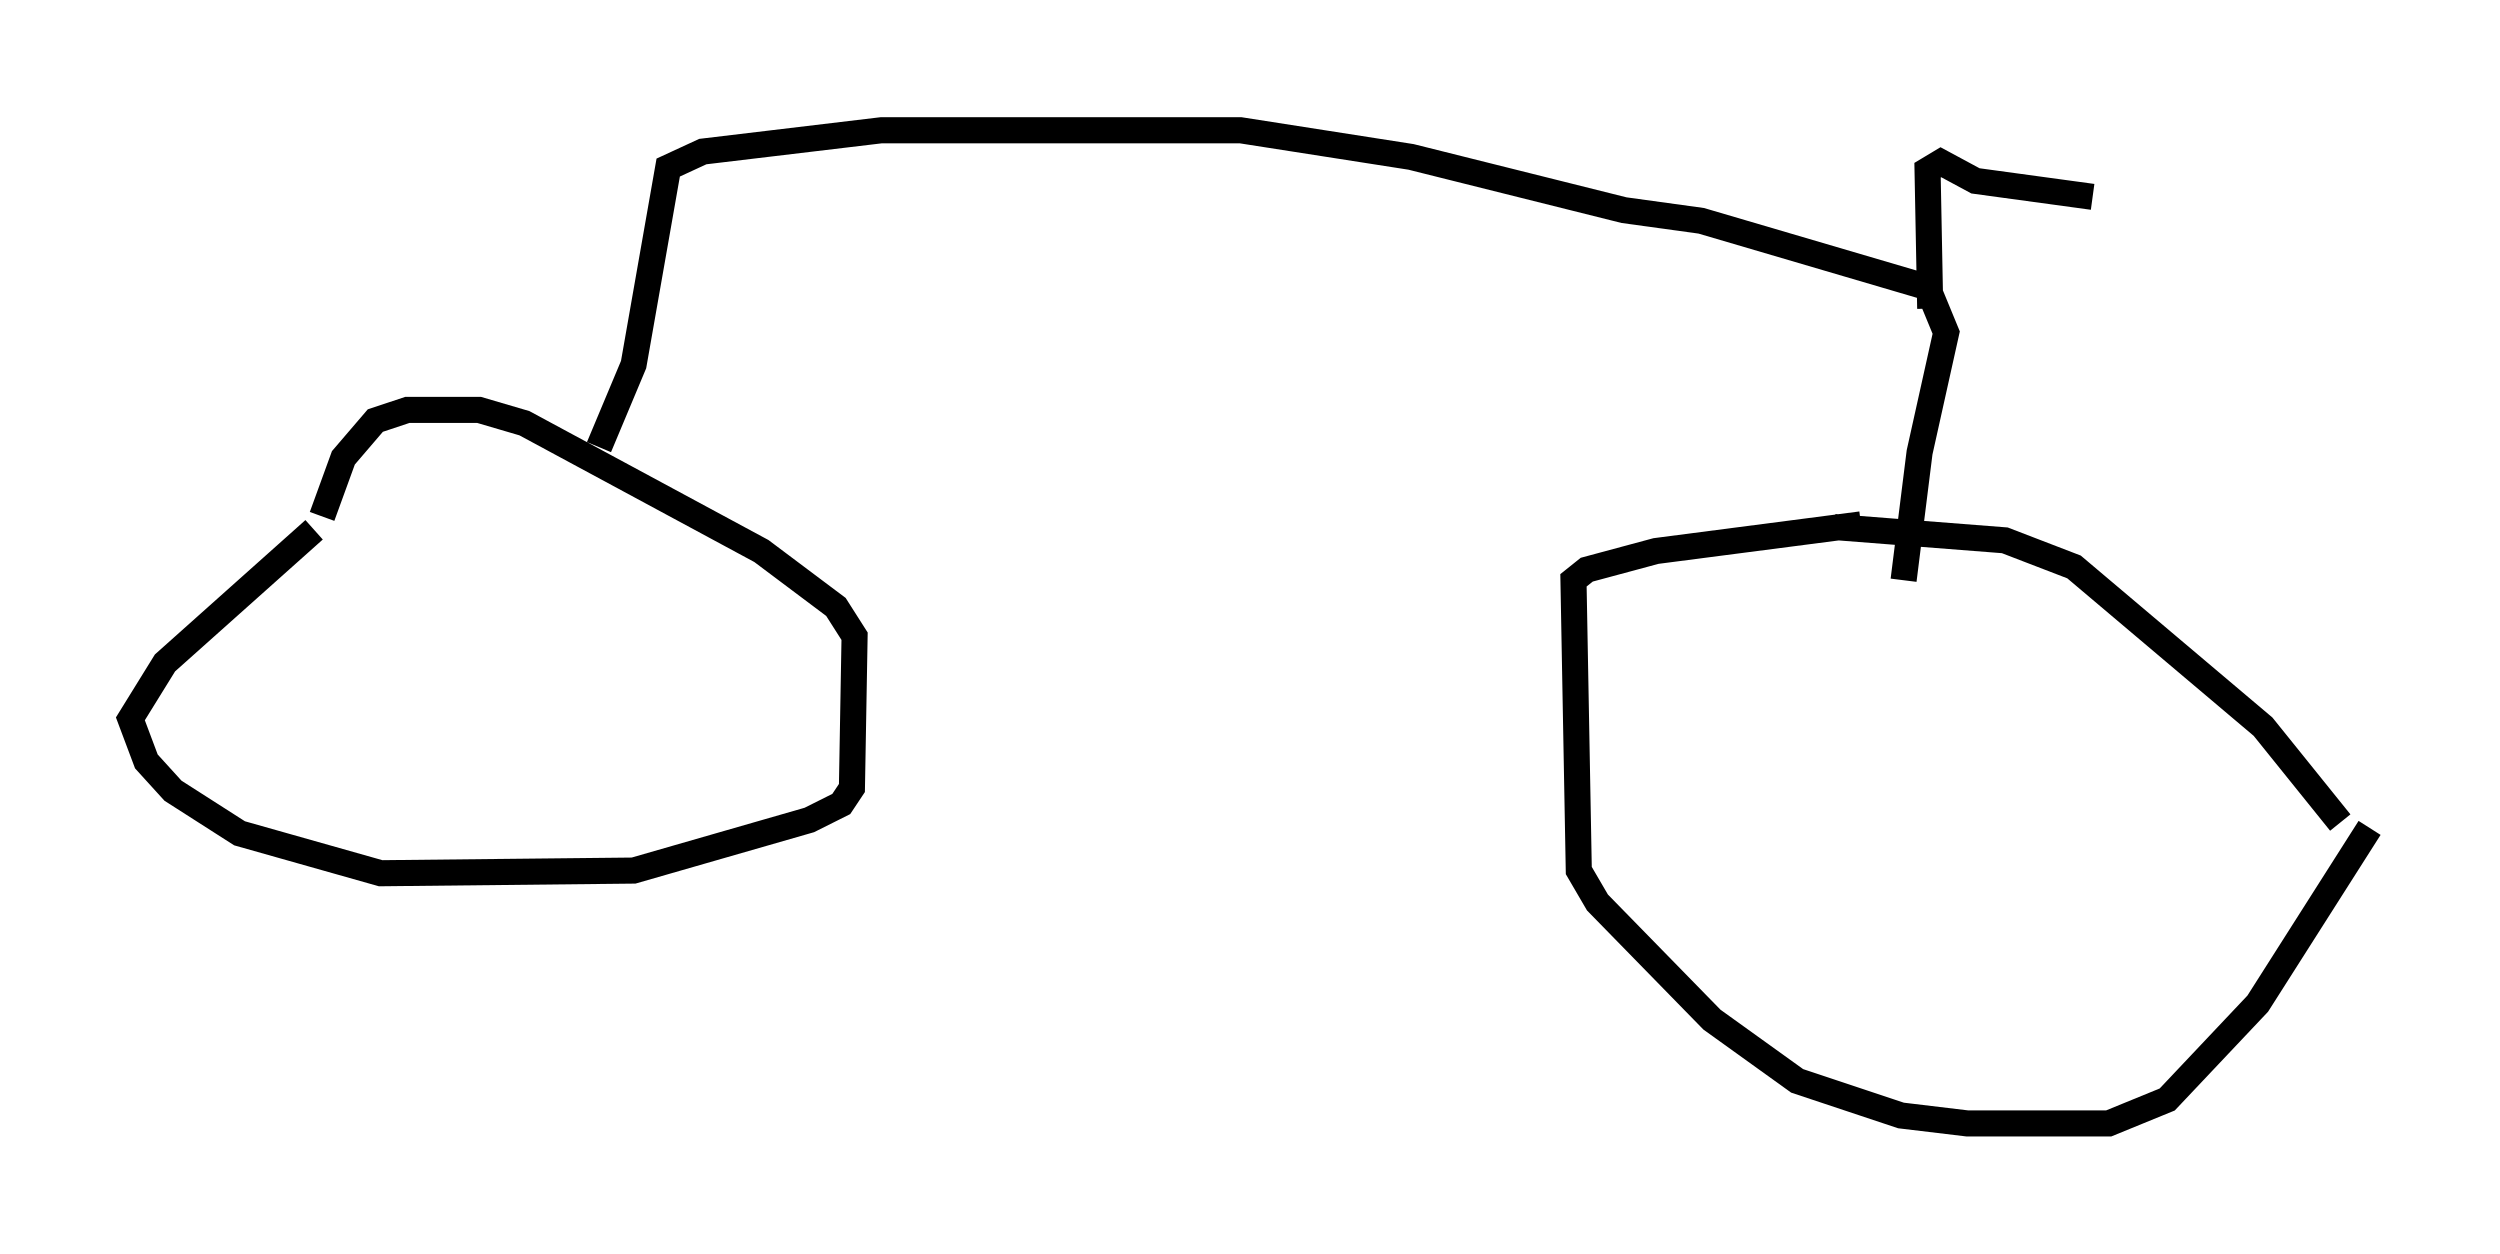 <?xml version="1.0" encoding="utf-8" ?>
<svg baseProfile="full" height="48.078" version="1.1" width="95.853" xmlns="http://www.w3.org/2000/svg" xmlns:ev="http://www.w3.org/2001/xml-events" xmlns:xlink="http://www.w3.org/1999/xlink"><defs /><rect fill="white" height="48.078" width="95.853" x="0" y="0" /><path d="M16.433, 18.373 m-4.39, 1.94 l-5.717, 5.104 -1.327, 2.144 l0.613, 1.633 1.021, 1.123 l2.552, 1.633 5.41, 1.531 l9.698, -0.102 6.738, -1.94 l1.225, -0.613 0.408, -0.613 l0.102, -5.819 -0.715, -1.123 l-2.858, -2.144 -9.086, -4.9 l-1.735, -0.51 -2.756, 0.0 l-1.225, 0.408 -1.225, 1.429 l-0.817, 2.246 m59.005, 0.306 l-7.861, 1.021 -2.654, 0.715 l-0.51, 0.408 0.204, 11.127 l0.715, 1.225 4.39, 4.492 l3.267, 2.348 3.981, 1.327 l2.552, 0.306 5.41, 0.0 l2.246, -0.919 3.471, -3.675 l4.288, -6.738 m-20.519, -11.536 l6.533, 0.51 2.654, 1.021 l7.248, 6.125 2.96, 3.675 m-66.763, -14.394 l1.327, -3.165 1.327, -7.554 l1.327, -0.613 6.84, -0.817 l13.781, 0.0 6.533, 1.021 l8.167, 2.042 2.96, 0.408 l8.677, 2.552 0.715, 1.735 l-1.021, 4.594 -0.613, 4.9 m1.021, -10.413 l-0.102, -5.308 0.51, -0.306 l1.327, 0.715 4.492, 0.613 " fill="none" stroke="black" stroke-width="1" /></svg>